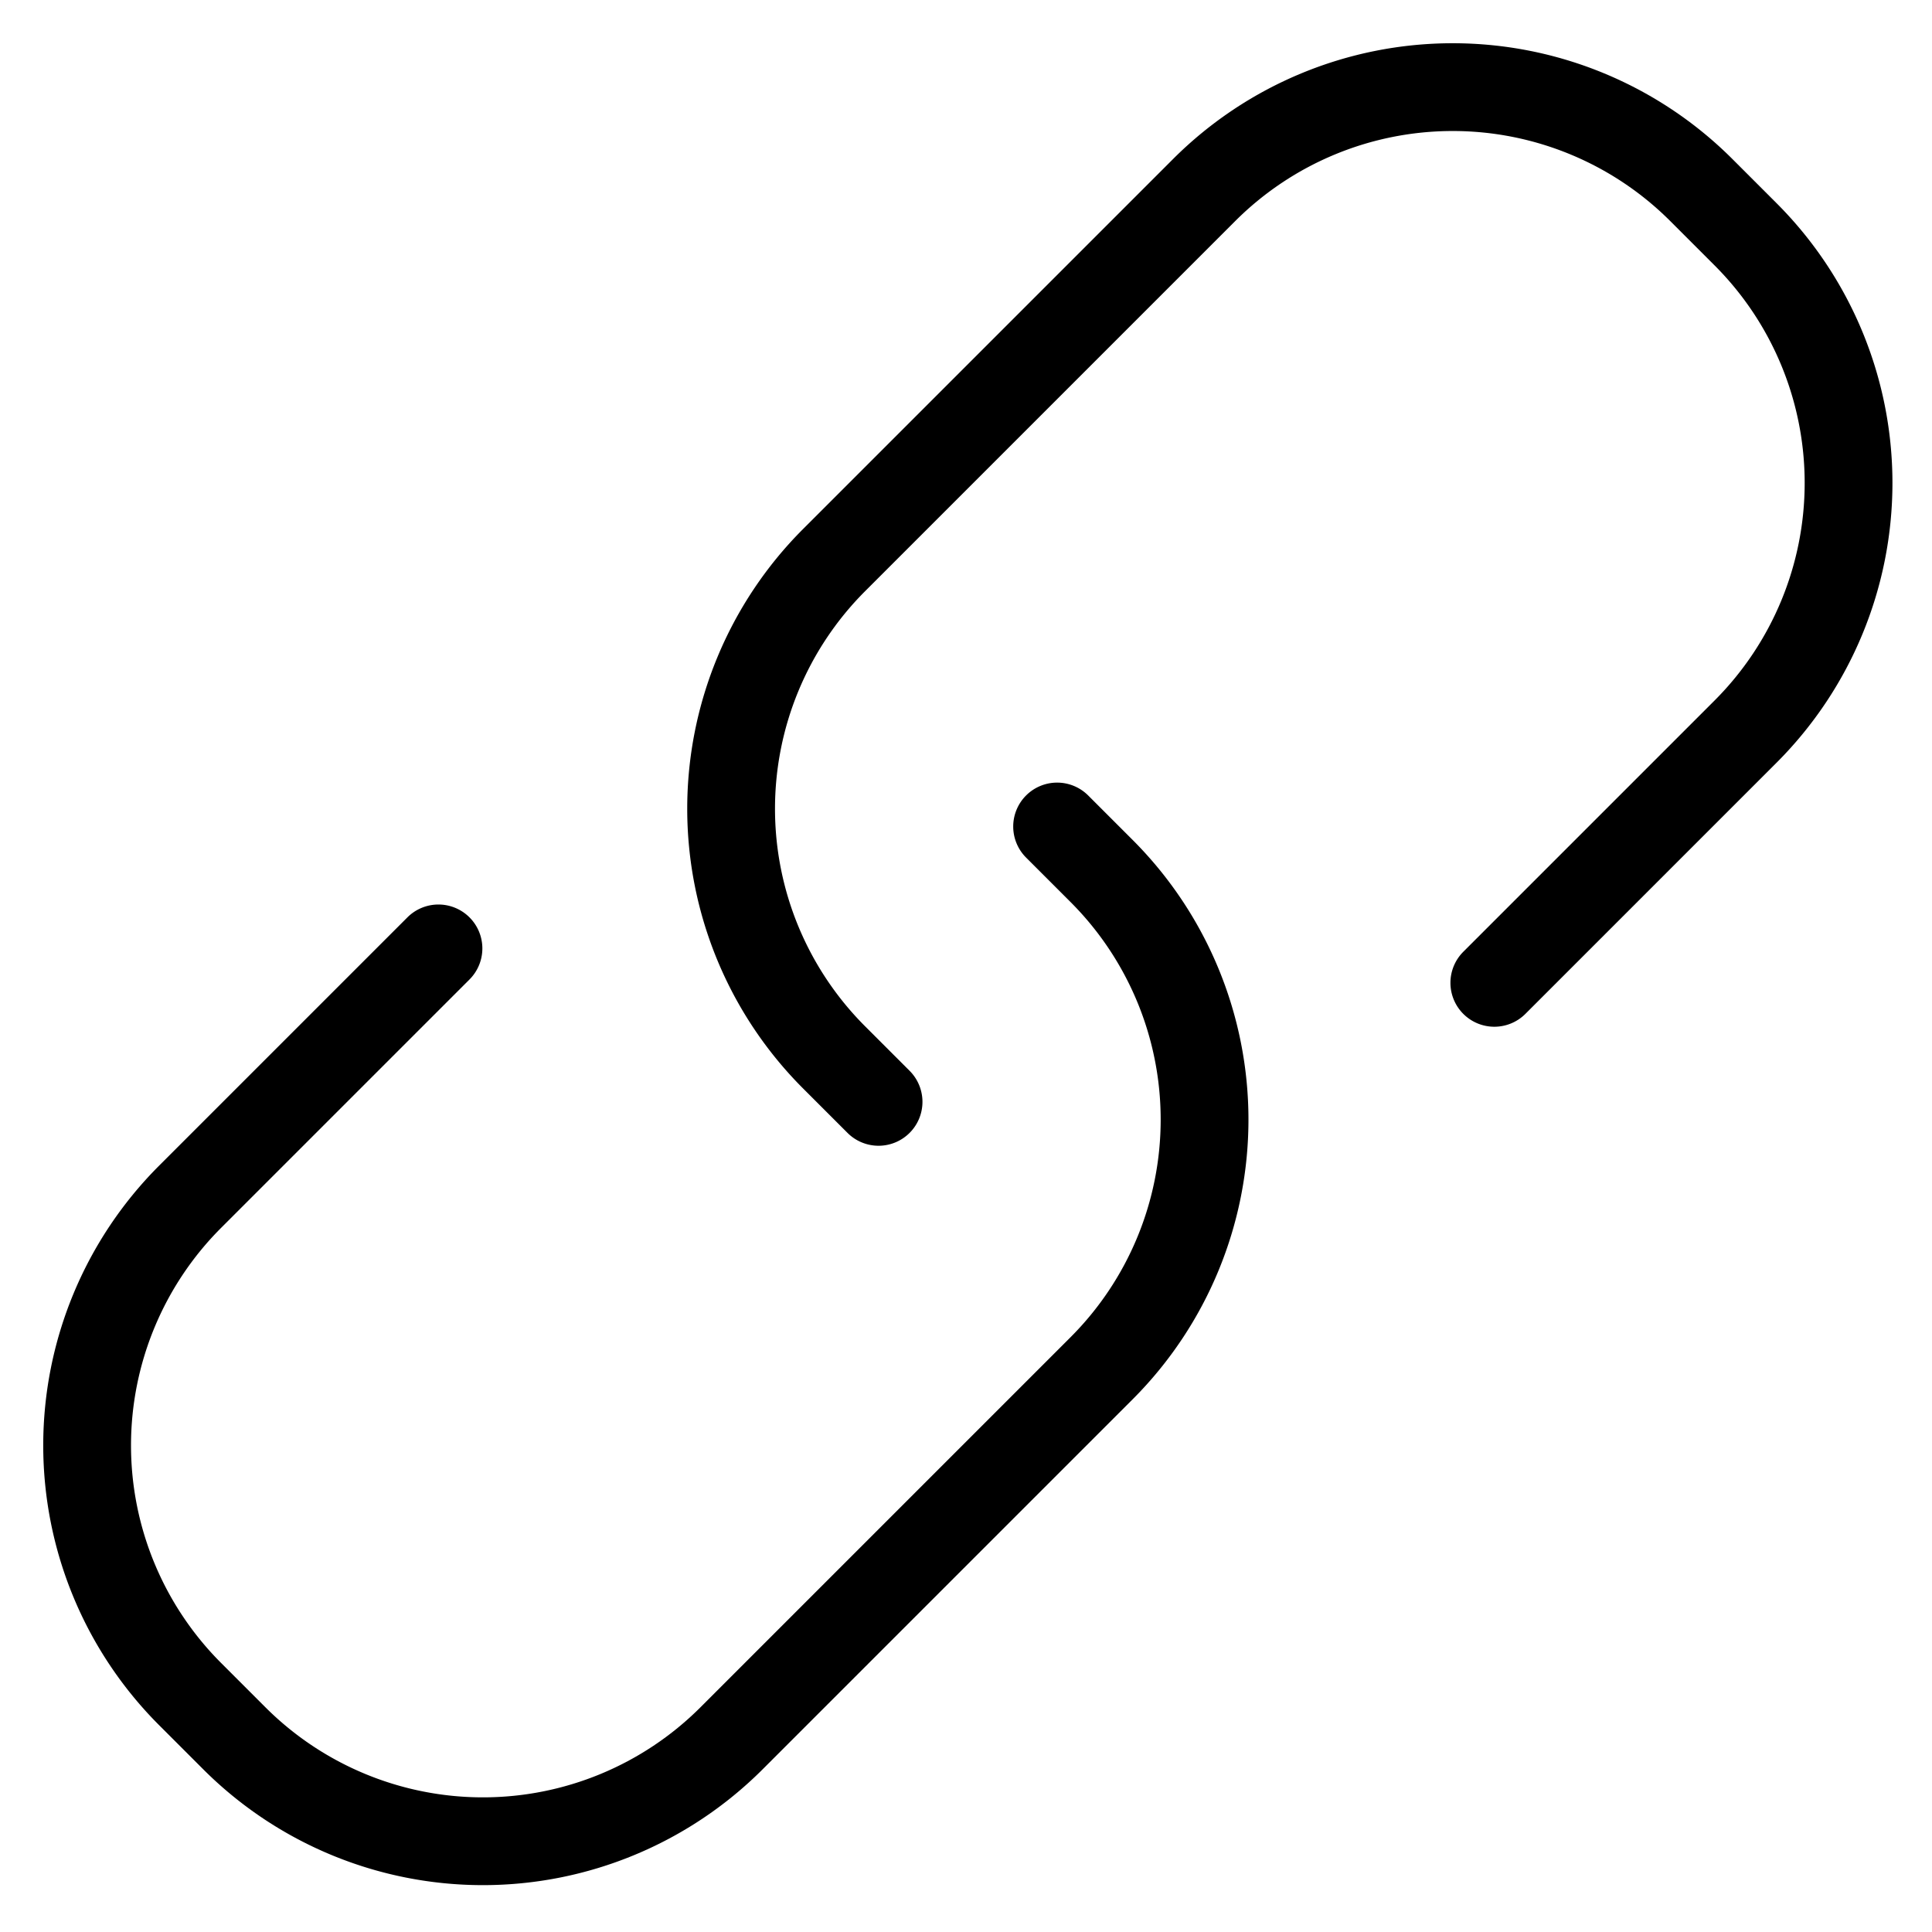 <svg viewBox="0 0 264 264">
    <g transform="translate(-3696 -2112)" clip-path="url(#clip-path)">
        <path d="m3723.809 2353.805-6.11-6.11a54.061 54.061 0 0 1 0-76.368l33.971-33.971a6 6 0 0 1 8.485 0 6 6 0 0 1 0 8.485l-33.971 33.971a42.048 42.048 0 0 0 0 59.397l6.11 6.11a42.048 42.048 0 0 0 59.397 0l50.629-50.628a42.048 42.048 0 0 0 0-59.397l-6.11-6.11a6 6 0 0 1 0-8.486 6 6 0 0 1 8.485 0l6.11 6.11a54.061 54.061 0 0 1 0 76.368l-50.629 50.629a54.061 54.061 0 0 1-76.367 0Z"/>
        <path d="m3932.694 2133.699 6.11 6.11a54.061 54.061 0 0 1 0 76.367l-34.365 34.366a6 6 0 0 1-8.485 0 6 6 0 0 1 0-8.486l34.365-34.365a42.048 42.048 0 0 0 0-59.397l-6.11-6.11a42.048 42.048 0 0 0-59.397 0l-50.629 50.629a42.048 42.048 0 0 0 0 59.397l6.11 6.11a6 6 0 0 1 0 8.485 6 6 0 0 1-8.485 0l-6.11-6.11a54.061 54.061 0 0 1 0-76.368l50.629-50.628a54.061 54.061 0 0 1 76.367 0Z"/>
    </g>
</svg>

